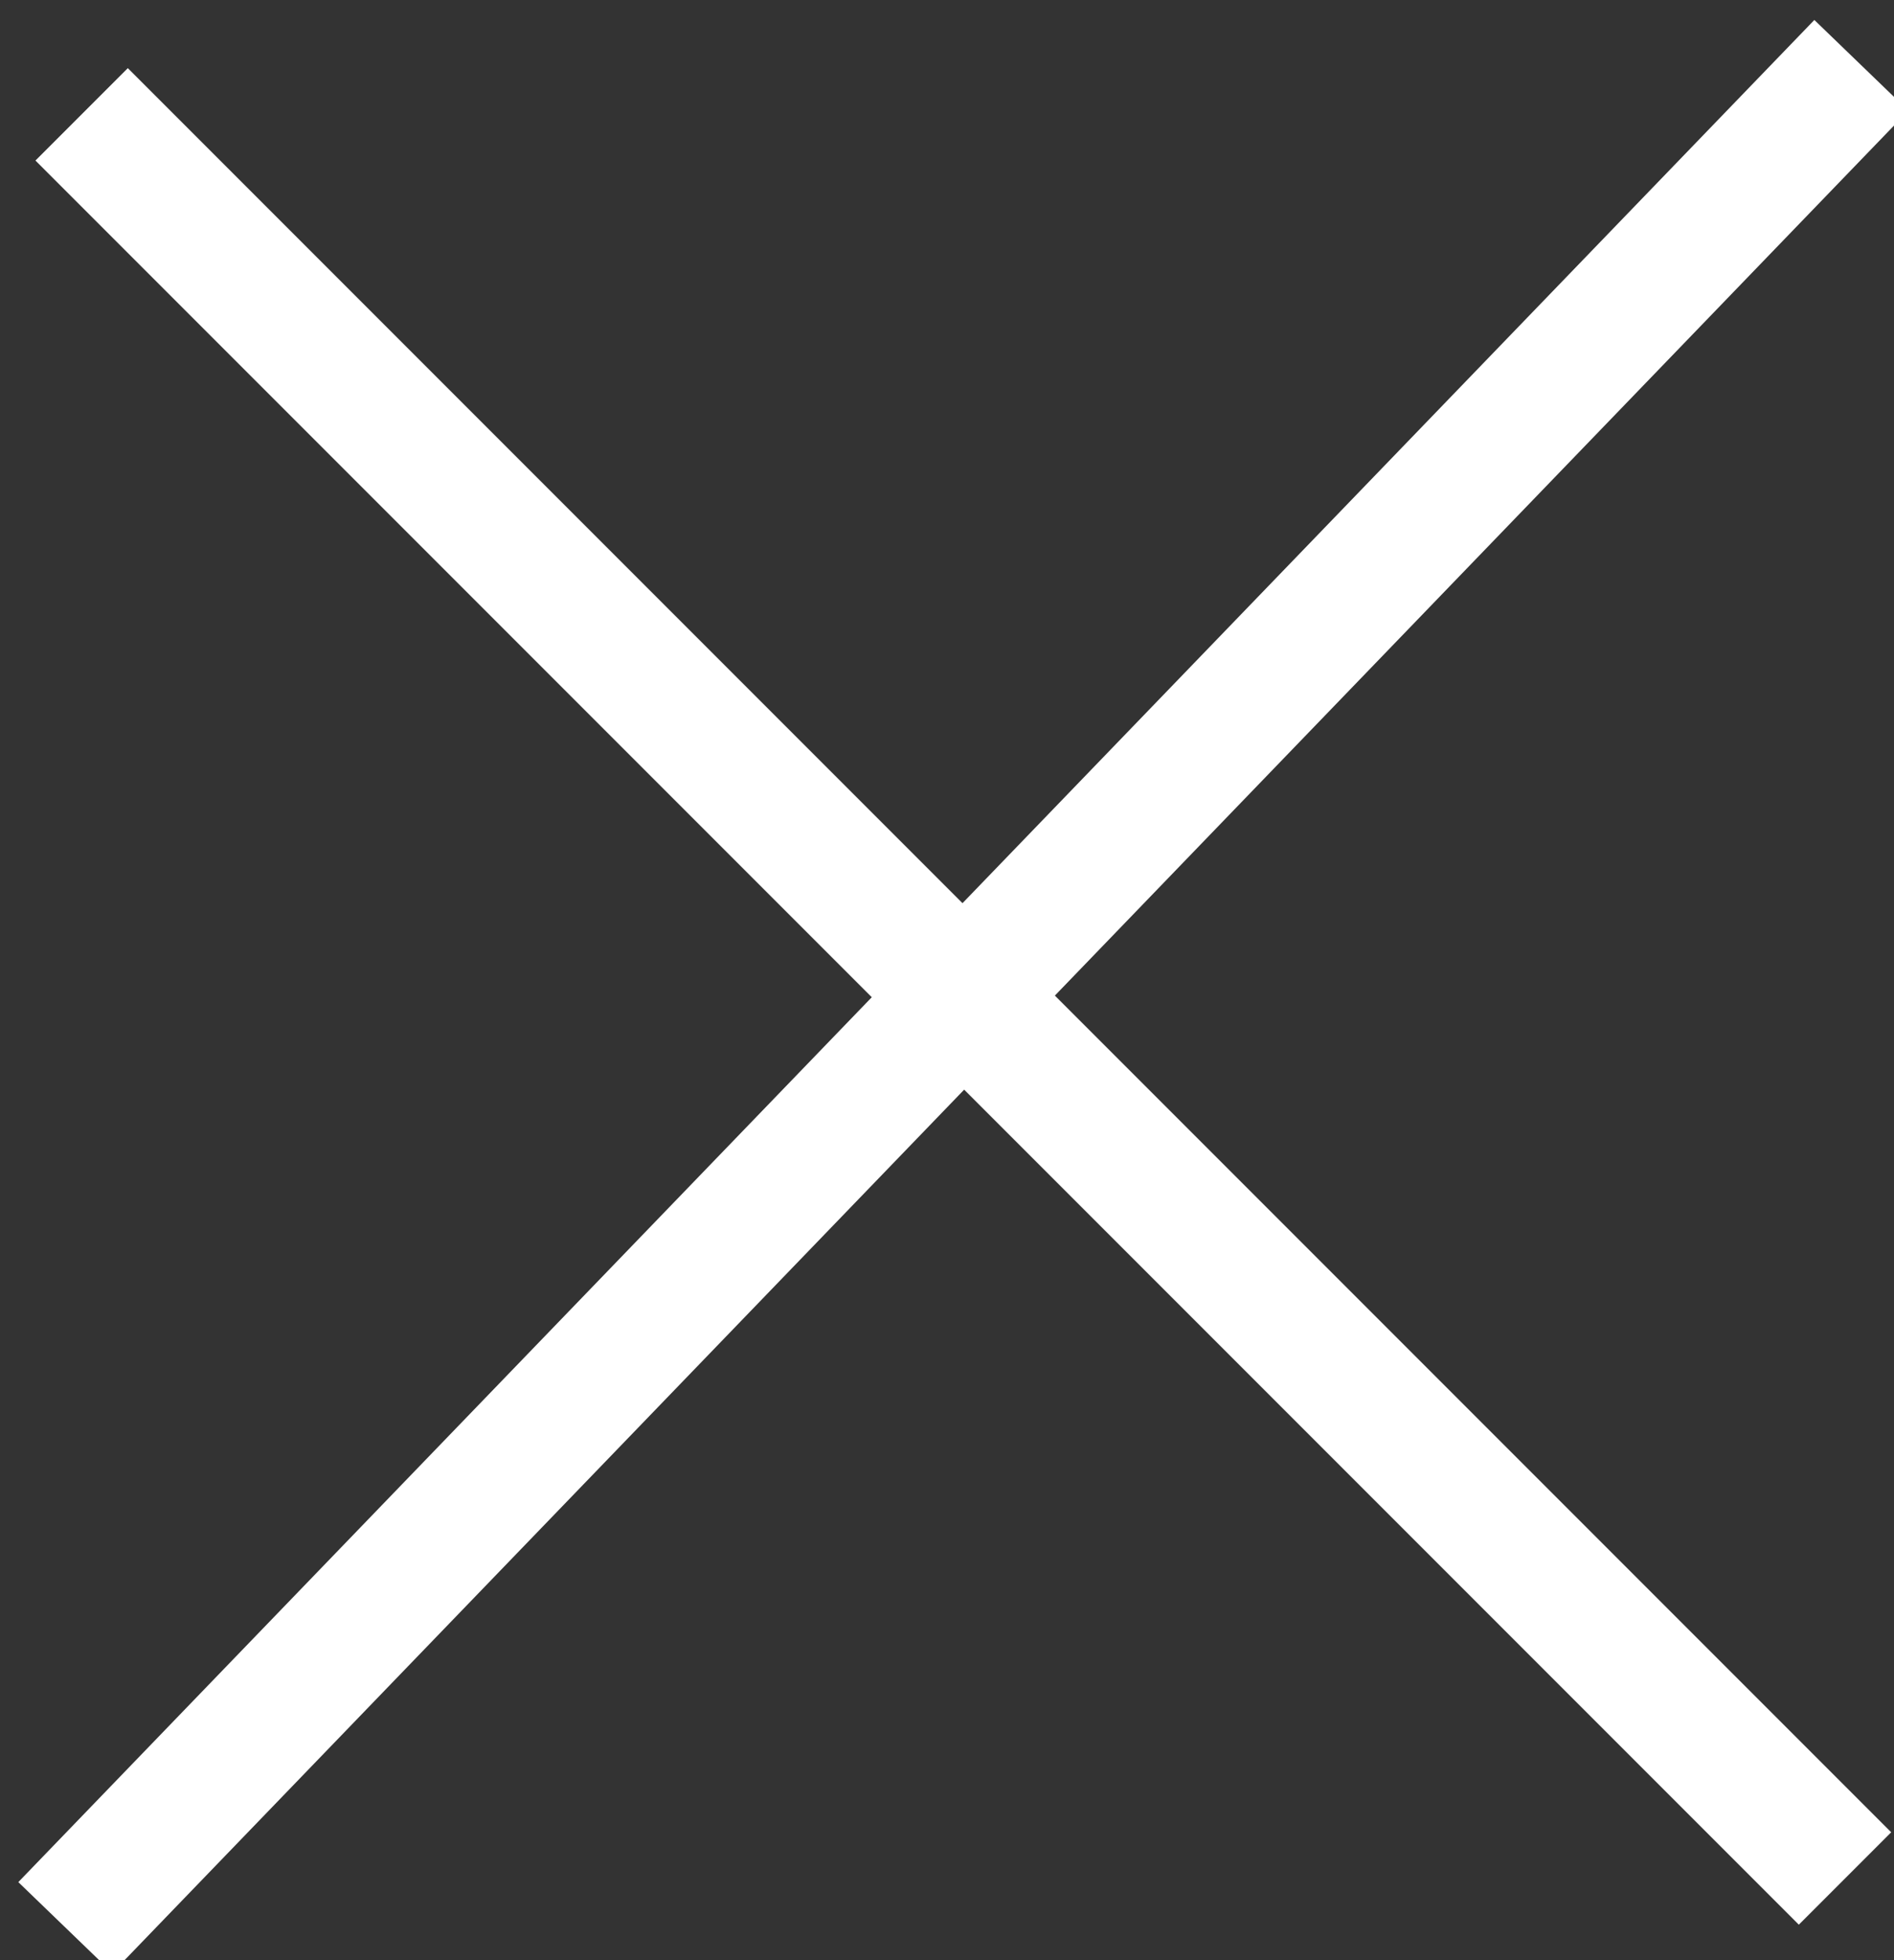 <?xml version="1.0" encoding="UTF-8" standalone="no" ?>
<!DOCTYPE svg PUBLIC "-//W3C//DTD SVG 1.1//EN" "http://www.w3.org/Graphics/SVG/1.1/DTD/svg11.dtd">
<svg xmlns="http://www.w3.org/2000/svg" xmlns:xlink="http://www.w3.org/1999/xlink" version="1.1" width="58" height="60" viewBox="0 0 58 60" xml:space="preserve">
<rect x="0" y="0" width="58" height="60" fill="#333333" stroke="none"/>
<desc>Created with Fabric.js 3.6.3</desc>
<defs>
</defs>
<g transform="matrix(1 0 0 1 29.5 30.5)"  >
<g style=""   >
		<g transform="matrix(1 0 0 1 0 0)"  >
<line style="stroke: rgb(255,255,255); stroke-width: 4; stroke-dasharray: none; stroke-linecap: butt; stroke-dashoffset: 0; stroke-linejoin: miter; stroke-miterlimit: 4; fill: rgb(0,0,0); fill-rule: nonzero; opacity: 1;" vector-effect="non-scaling-stroke"  x1="27.5" y1="-28.5" x2="-27.5" y2="28.5" />
</g>
		<g transform="matrix(1 0 0 1 0 0)"  >
<line style="stroke: rgb(255,255,255); stroke-width: 4; stroke-dasharray: none; stroke-linecap: butt; stroke-dashoffset: 0; stroke-linejoin: miter; stroke-miterlimit: 4; fill: rgb(0,0,0); fill-rule: nonzero; opacity: 1;" vector-effect="non-scaling-stroke"  x1="-27" y1="-27" x2="27" y2="27" />
</g>
</g>
</g>
</svg>